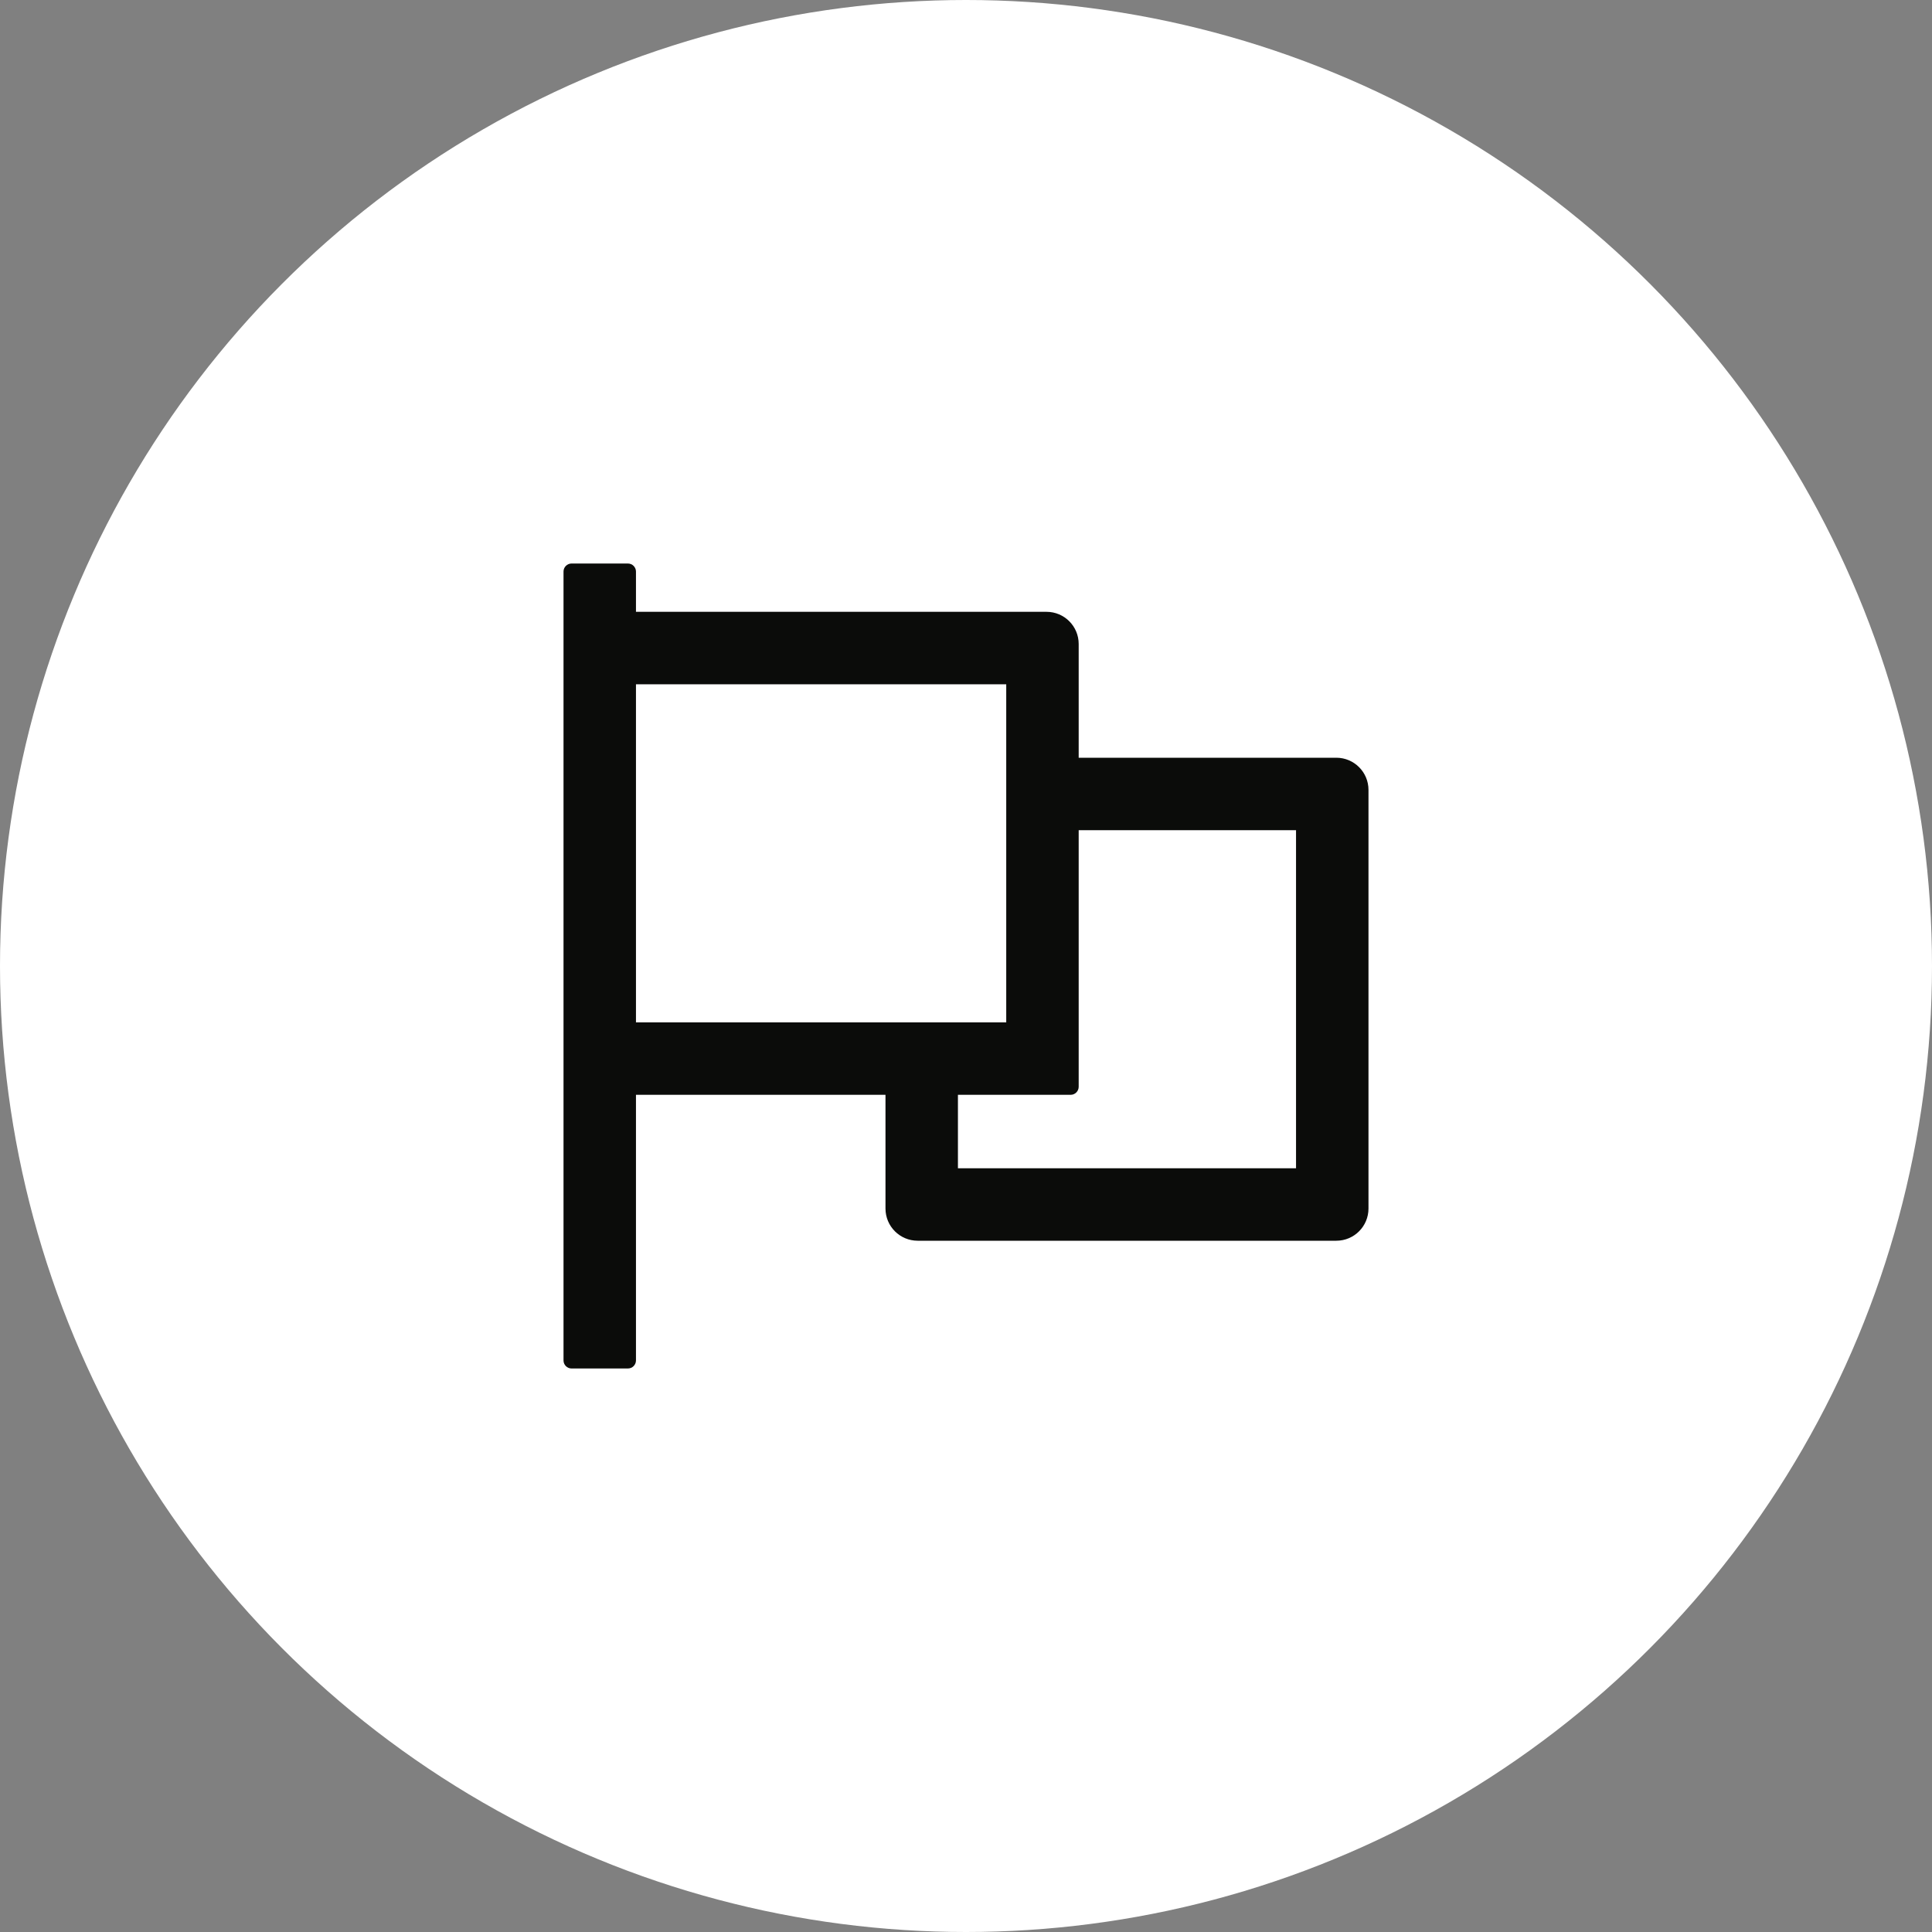<svg width="40" height="40" viewBox="0 0 40 40" fill="none" xmlns="http://www.w3.org/2000/svg">
<rect x="0" y="0" width="40" height="40" fill="#808080" stroke="none"/>
<circle cx="20" cy="20" r="20" fill="white"/>
<path d="M27.667 15.688H22.333V13.333C22.333 12.965 22.035 12.667 21.667 12.667H13.167V11.833C13.167 11.742 13.092 11.667 13 11.667H11.833C11.742 11.667 11.667 11.742 11.667 11.833V28.167C11.667 28.258 11.742 28.333 11.833 28.333H13C13.092 28.333 13.167 28.258 13.167 28.167V22.667H18.333V25.021C18.333 25.39 18.631 25.688 19 25.688H27.667C28.035 25.688 28.333 25.39 28.333 25.021V16.354C28.333 15.986 28.035 15.688 27.667 15.688ZM13.167 21.167V14.167H20.833V21.167H13.167ZM26.833 24.188H19.833V22.667H22.167C22.258 22.667 22.333 22.592 22.333 22.5V17.188H26.833V24.188Z" fill="#0B0C0A"/>
</svg>
